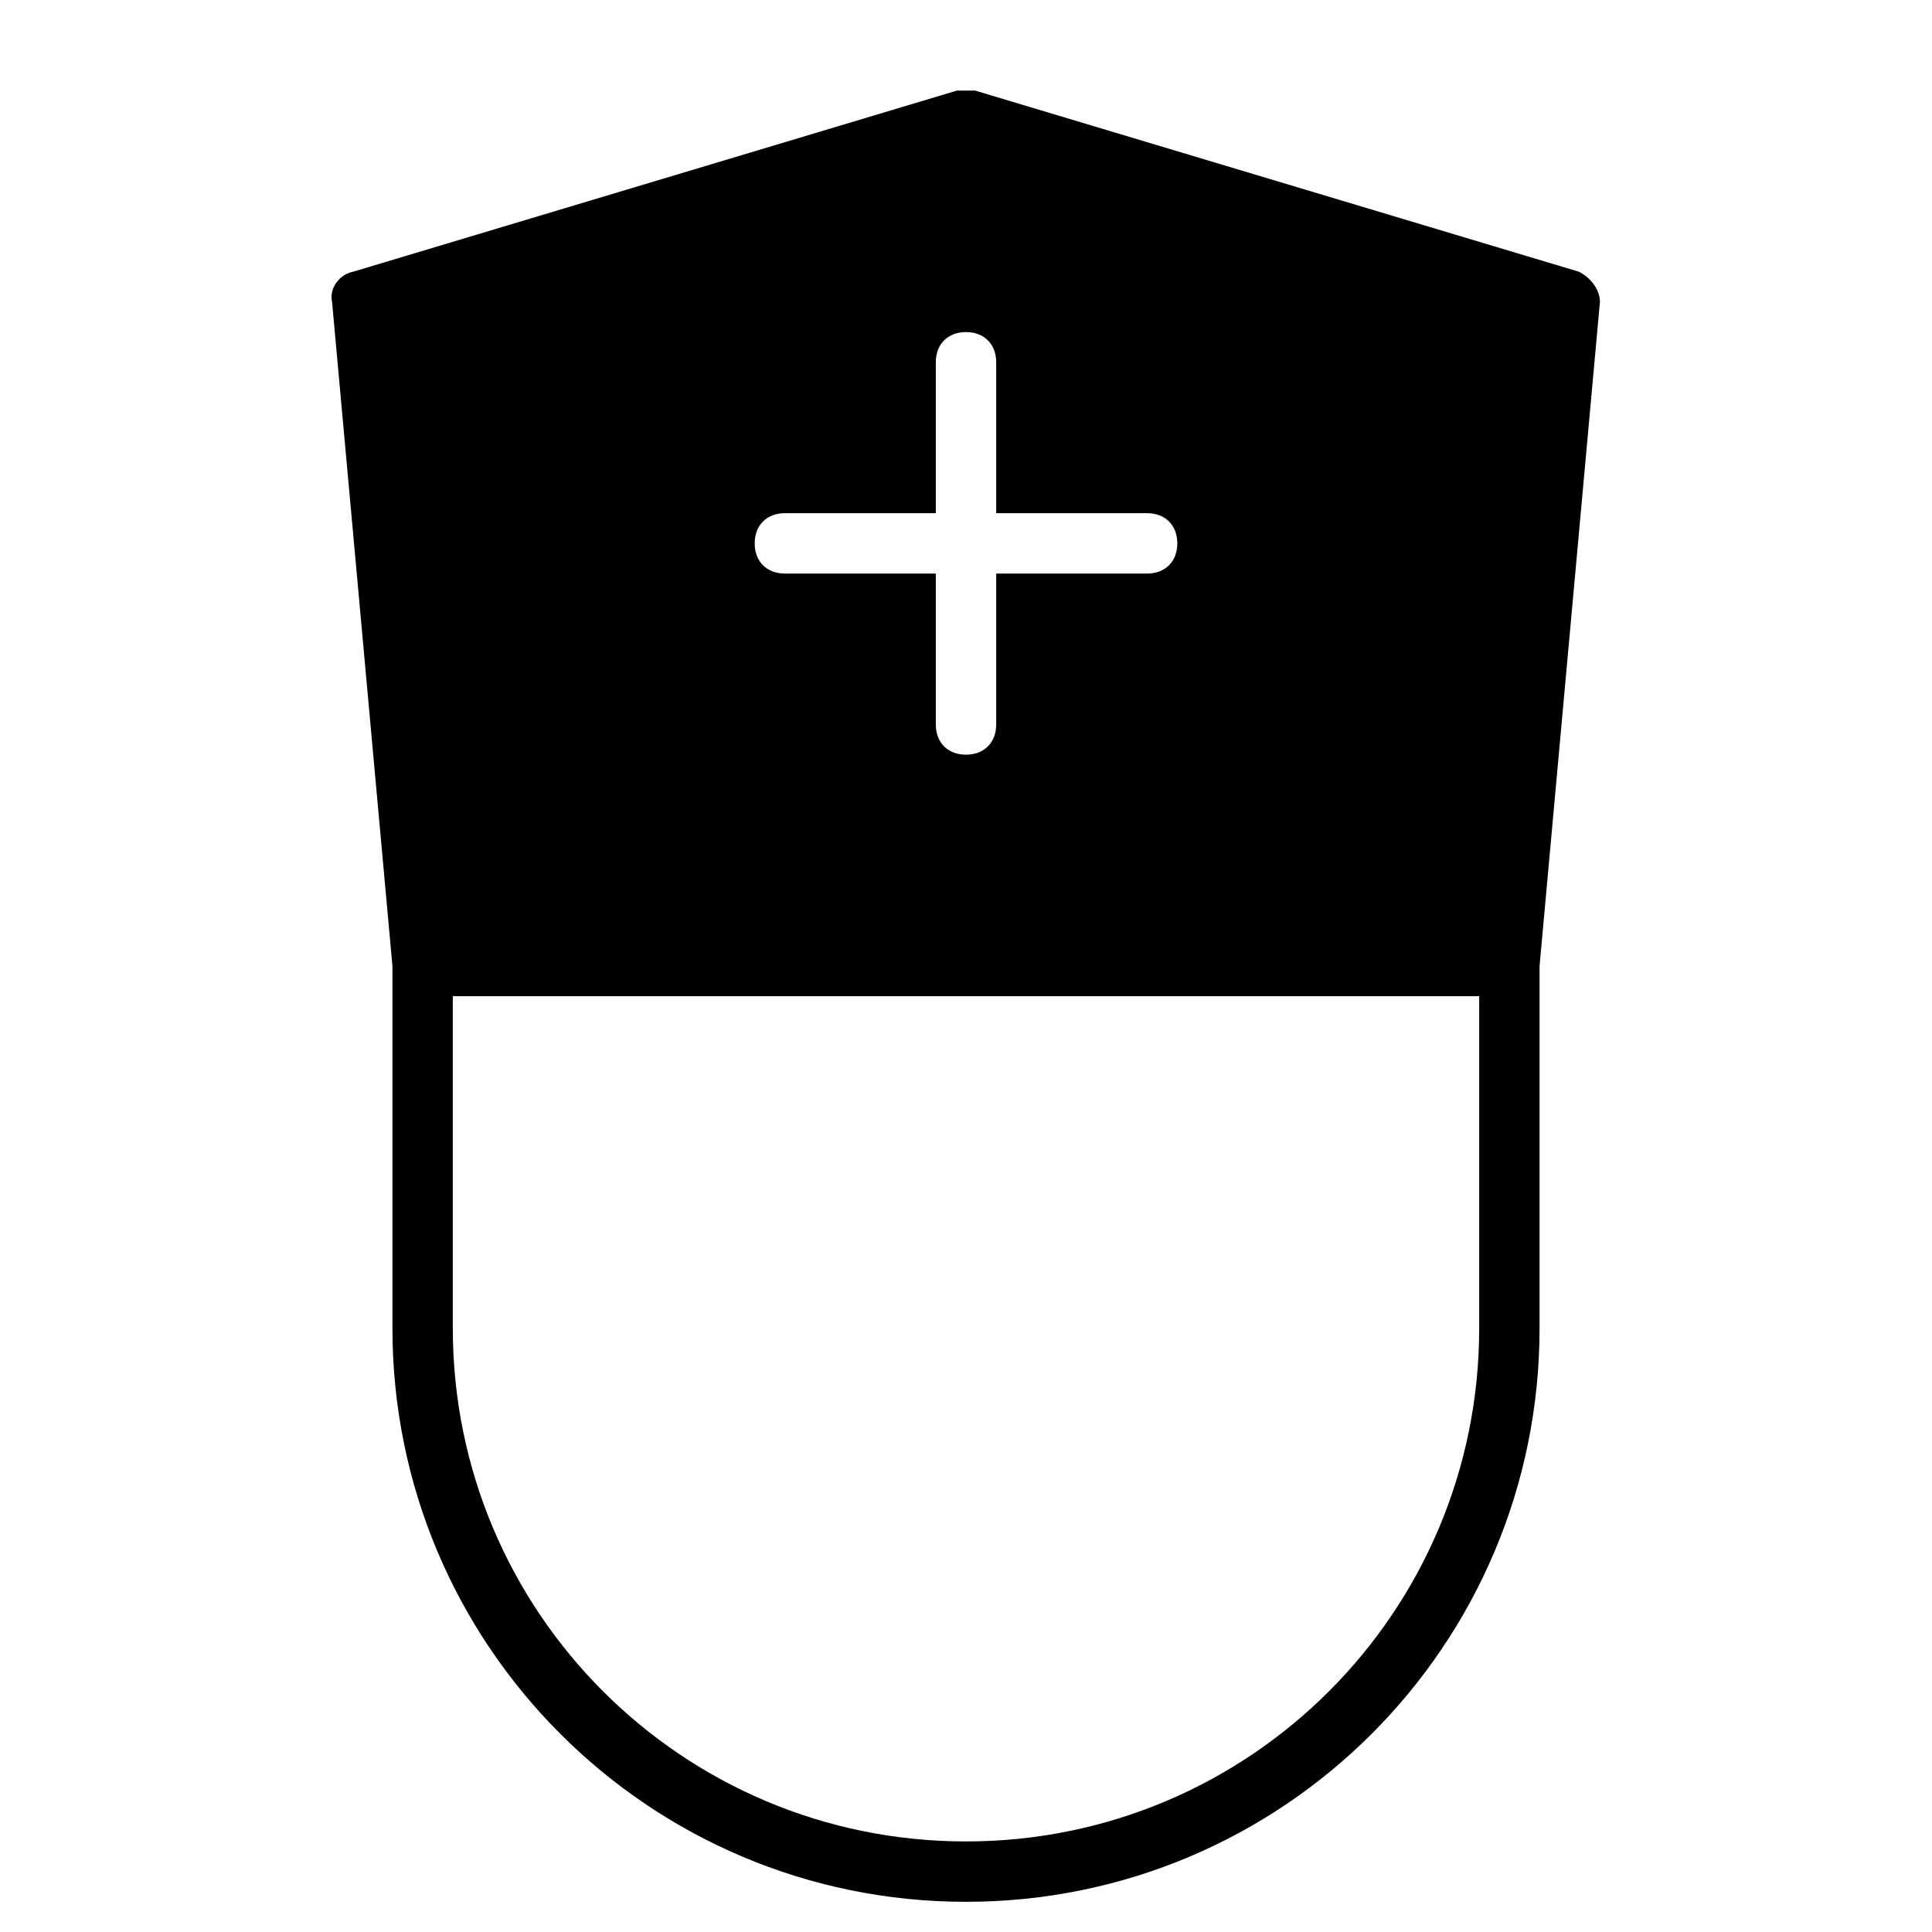 <?xml version="1.0" encoding="utf-8"?>
<!-- Generator: Adobe Illustrator 19.1.0, SVG Export Plug-In . SVG Version: 6.00 Build 0)  -->
<!DOCTYPE svg PUBLIC "-//W3C//DTD SVG 1.1//EN" "http://www.w3.org/Graphics/SVG/1.1/DTD/svg11.dtd">
<svg version="1.1" id="Layer_1" xmlns="http://www.w3.org/2000/svg" xmlns:xlink="http://www.w3.org/1999/xlink" x="0px" y="0px"
	 width="64px" height="64px" viewBox="0 0 64 64" enable-background="new 0 0 64 64" xml:space="preserve">
<path d="M52.3,9l-20-6C32.1,3,31.9,3,31.7,3l-20,6c-0.5,0.1-0.8,0.6-0.7,1l2,22v12c0,10.5,8.5,19,19,19s19-8.5,19-19V32l2-22
	C53,9.6,52.7,9.2,52.3,9z M26,17h5v-5c0-0.6,0.4-1,1-1s1,0.4,1,1v5h5c0.6,0,1,0.4,1,1s-0.4,1-1,1h-5v5c0,0.6-0.4,1-1,1s-1-0.4-1-1
	v-5h-5c-0.6,0-1-0.4-1-1S25.4,17,26,17z M49,44c0,9.4-7.6,17-17,17s-17-7.6-17-17V33h34V44z"/>
</svg>
